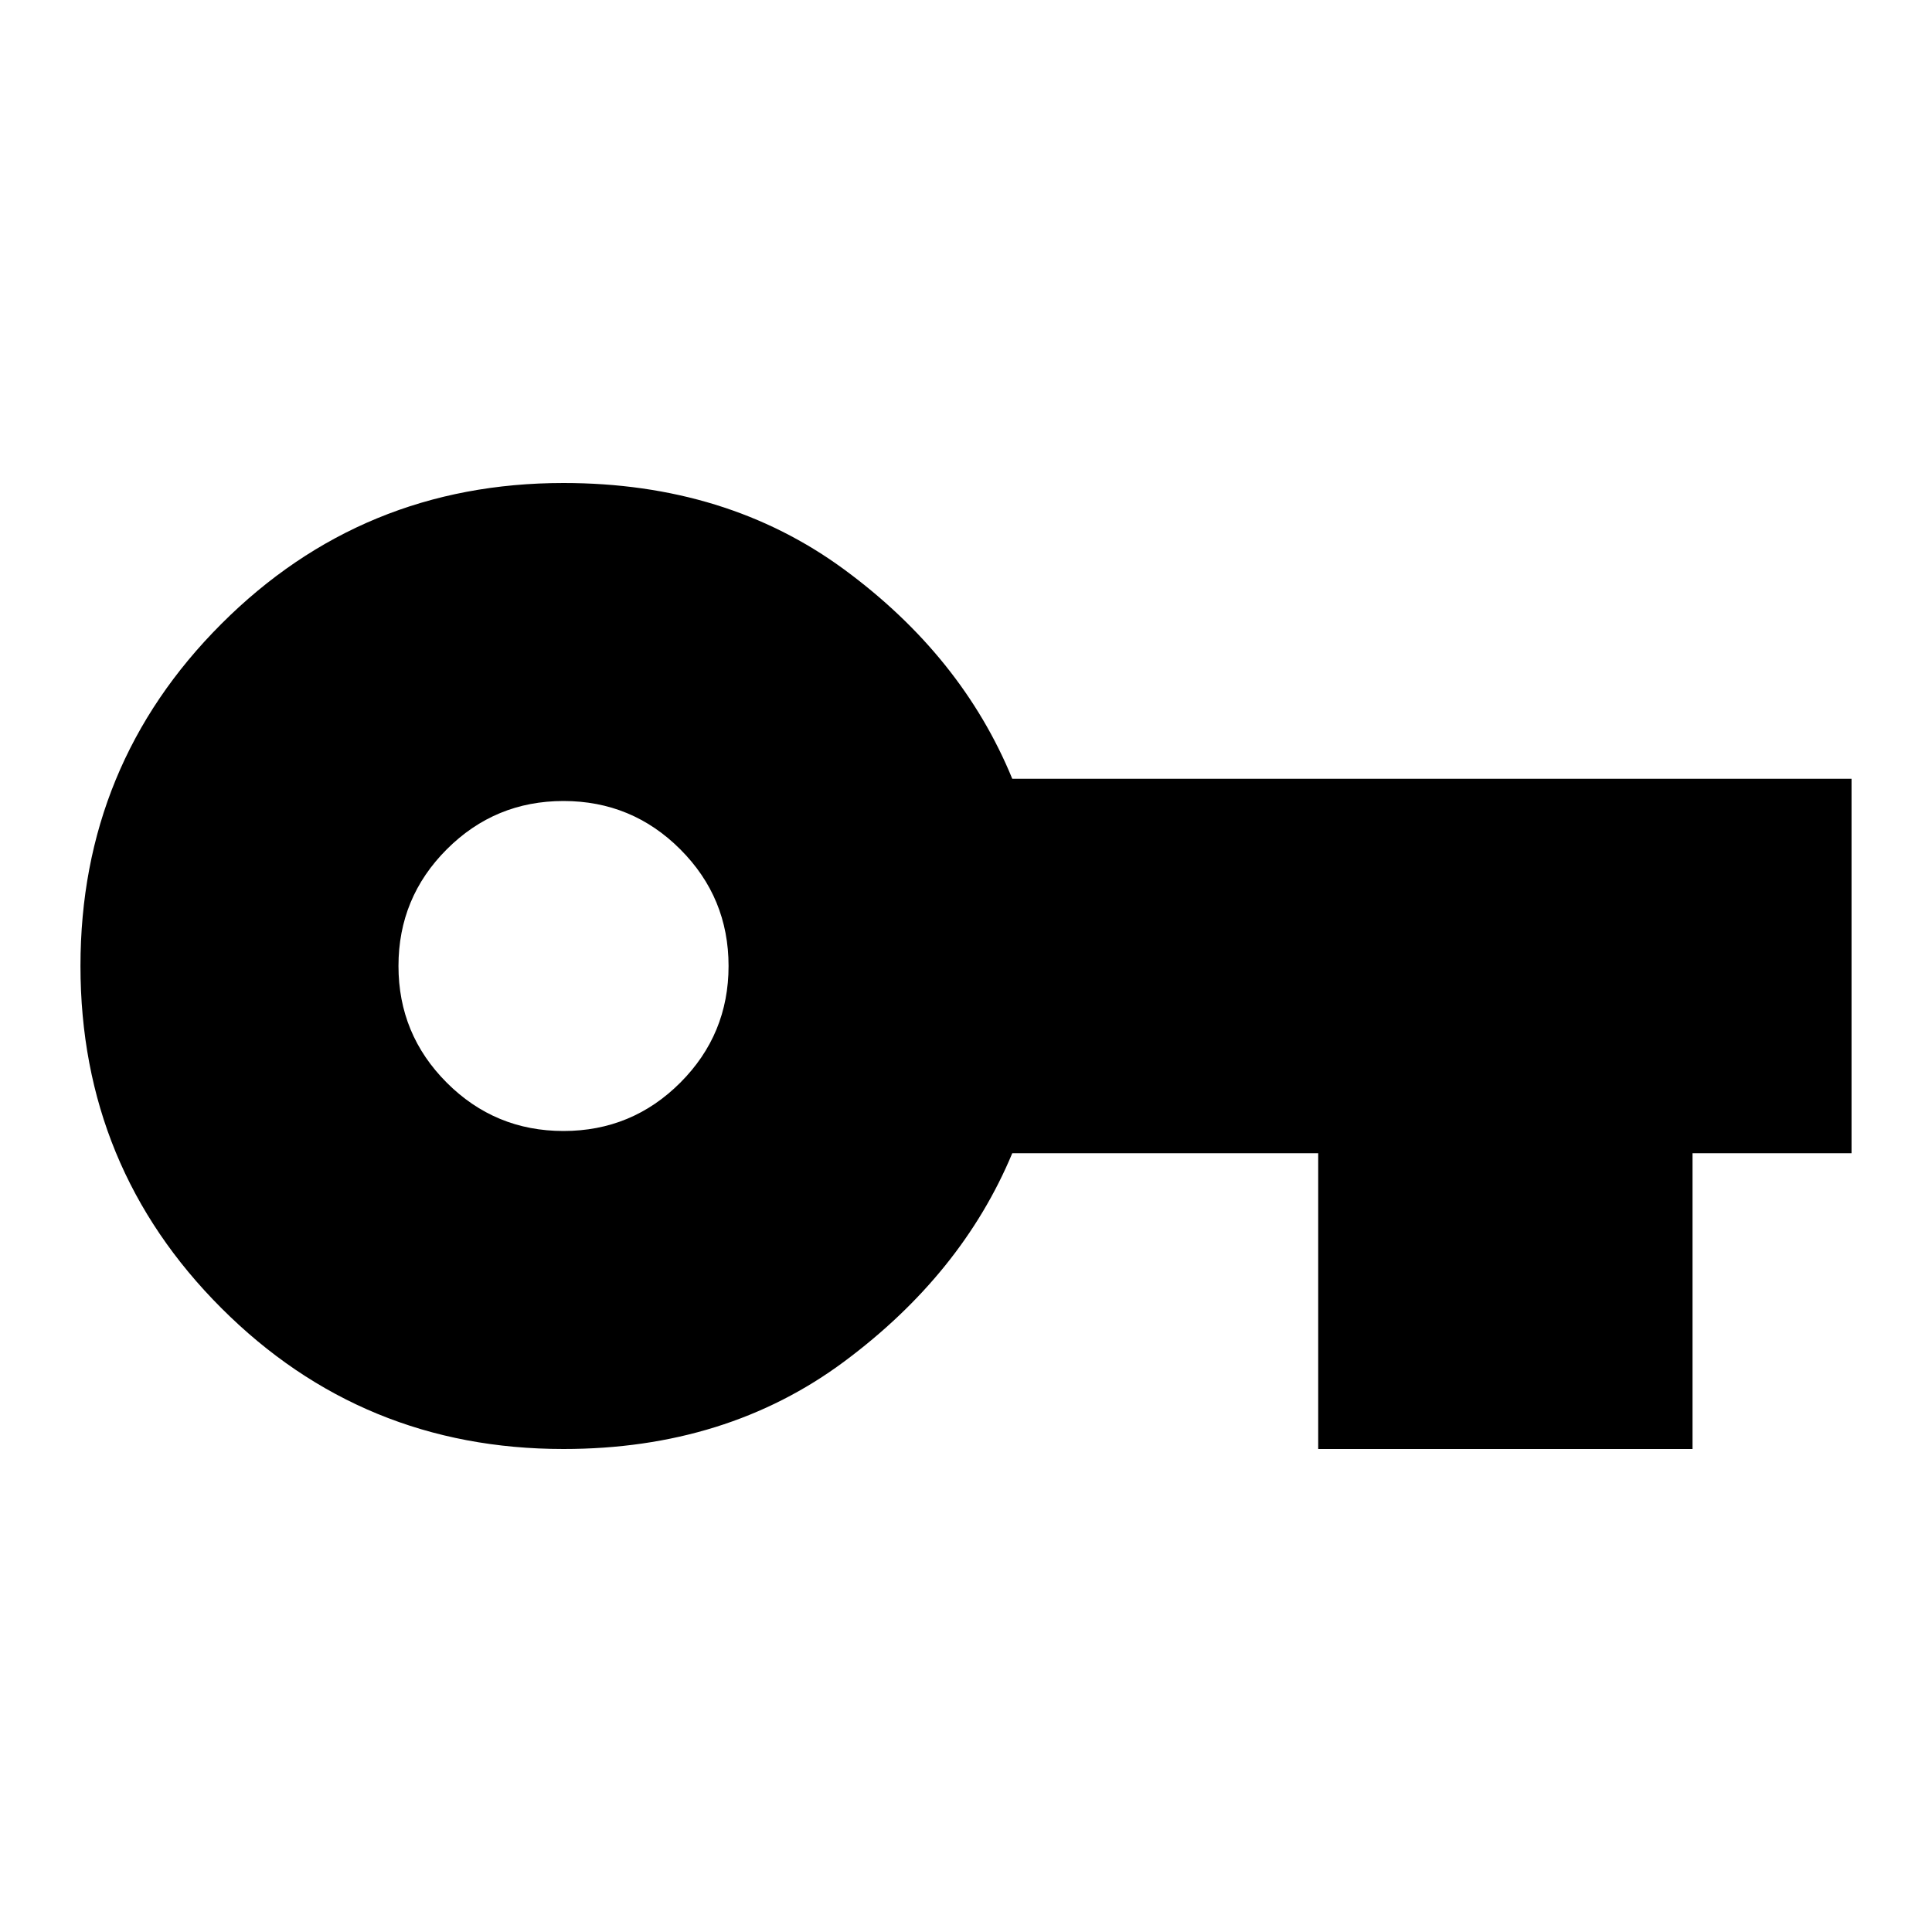 <svg xmlns="http://www.w3.org/2000/svg" viewBox="0 0 20 20"><path d="M5.833 15q-2.083 0-3.541-1.458Q.833 12.083.833 10q0-2.083 1.459-3.542Q3.75 5 5.833 5q1.688 0 2.907.896 1.218.896 1.739 2.166h8.688v3.876h-1.646V15h-3.875v-3.062h-3.167q-.521 1.25-1.739 2.156Q7.521 15 5.833 15Zm0-3.292q.709 0 1.209-.5.5-.5.5-1.208t-.5-1.208q-.5-.5-1.209-.5-.708 0-1.208.5T4.125 10q0 .708.5 1.208t1.208.5Z"/></svg>
